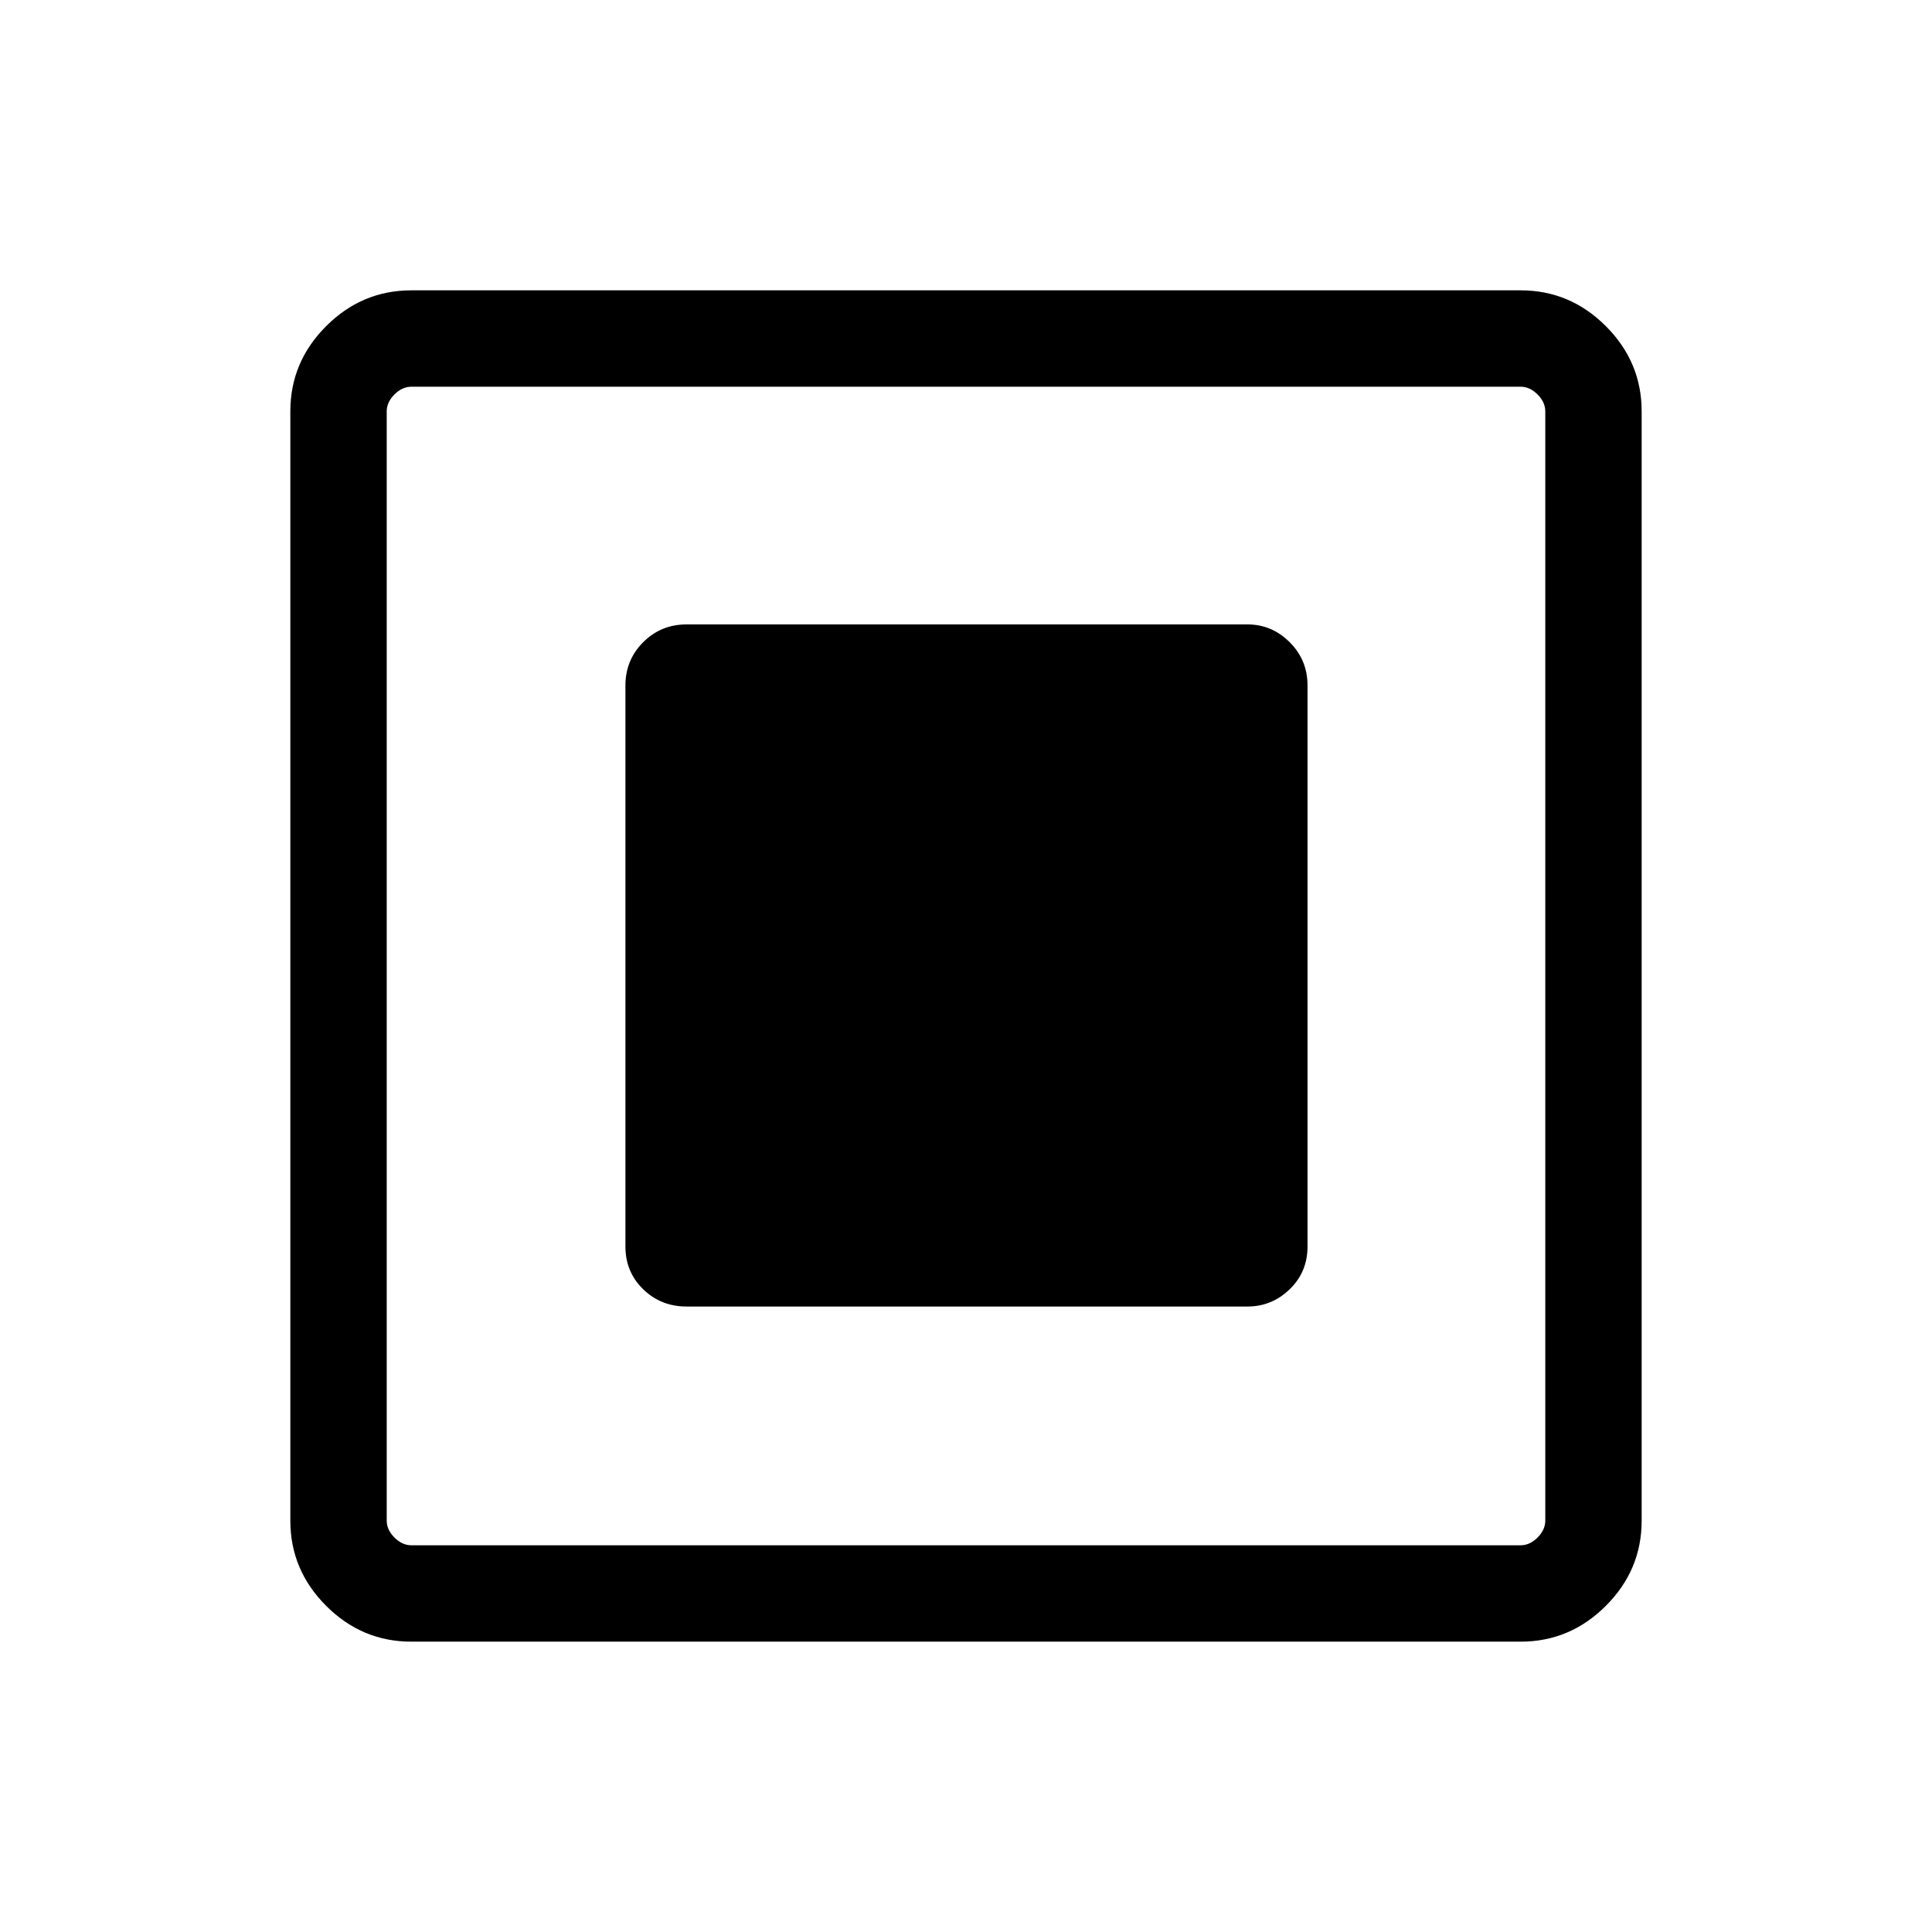 <svg xmlns="http://www.w3.org/2000/svg" height="40" viewBox="0 -960 960 960" width="40"><path d="M341.129-310.796h278.742q12.087 0 20.96-8.571 8.873-8.57 8.873-21.262v-278.742q0-12.692-8.873-21.525-8.873-8.833-20.96-8.833H341.129q-12.692 0-21.525 8.833-8.833 8.833-8.833 21.525v278.742q0 12.692 8.833 21.262 8.833 8.571 21.525 8.571ZM204.371-144.27q-24.514 0-42.307-17.794-17.794-17.793-17.794-42.307v-551.258q0-24.514 17.794-42.307 17.793-17.794 42.307-17.794h551.258q24.514 0 42.307 17.794 17.794 17.793 17.794 42.307v551.258q0 24.514-17.794 42.307-17.793 17.794-42.307 17.794H204.371Zm.091-47.884h551.076q4.615 0 8.462-3.846 3.846-3.847 3.846-8.462v-551.076q0-4.615-3.846-8.462-3.847-3.846-8.462-3.846H204.462q-4.615 0-8.462 3.846-3.846 3.847-3.846 8.462v551.076q0 4.615 3.846 8.462 3.847 3.846 8.462 3.846Zm-12.308-575.692v575.692-575.692Z"/></svg>